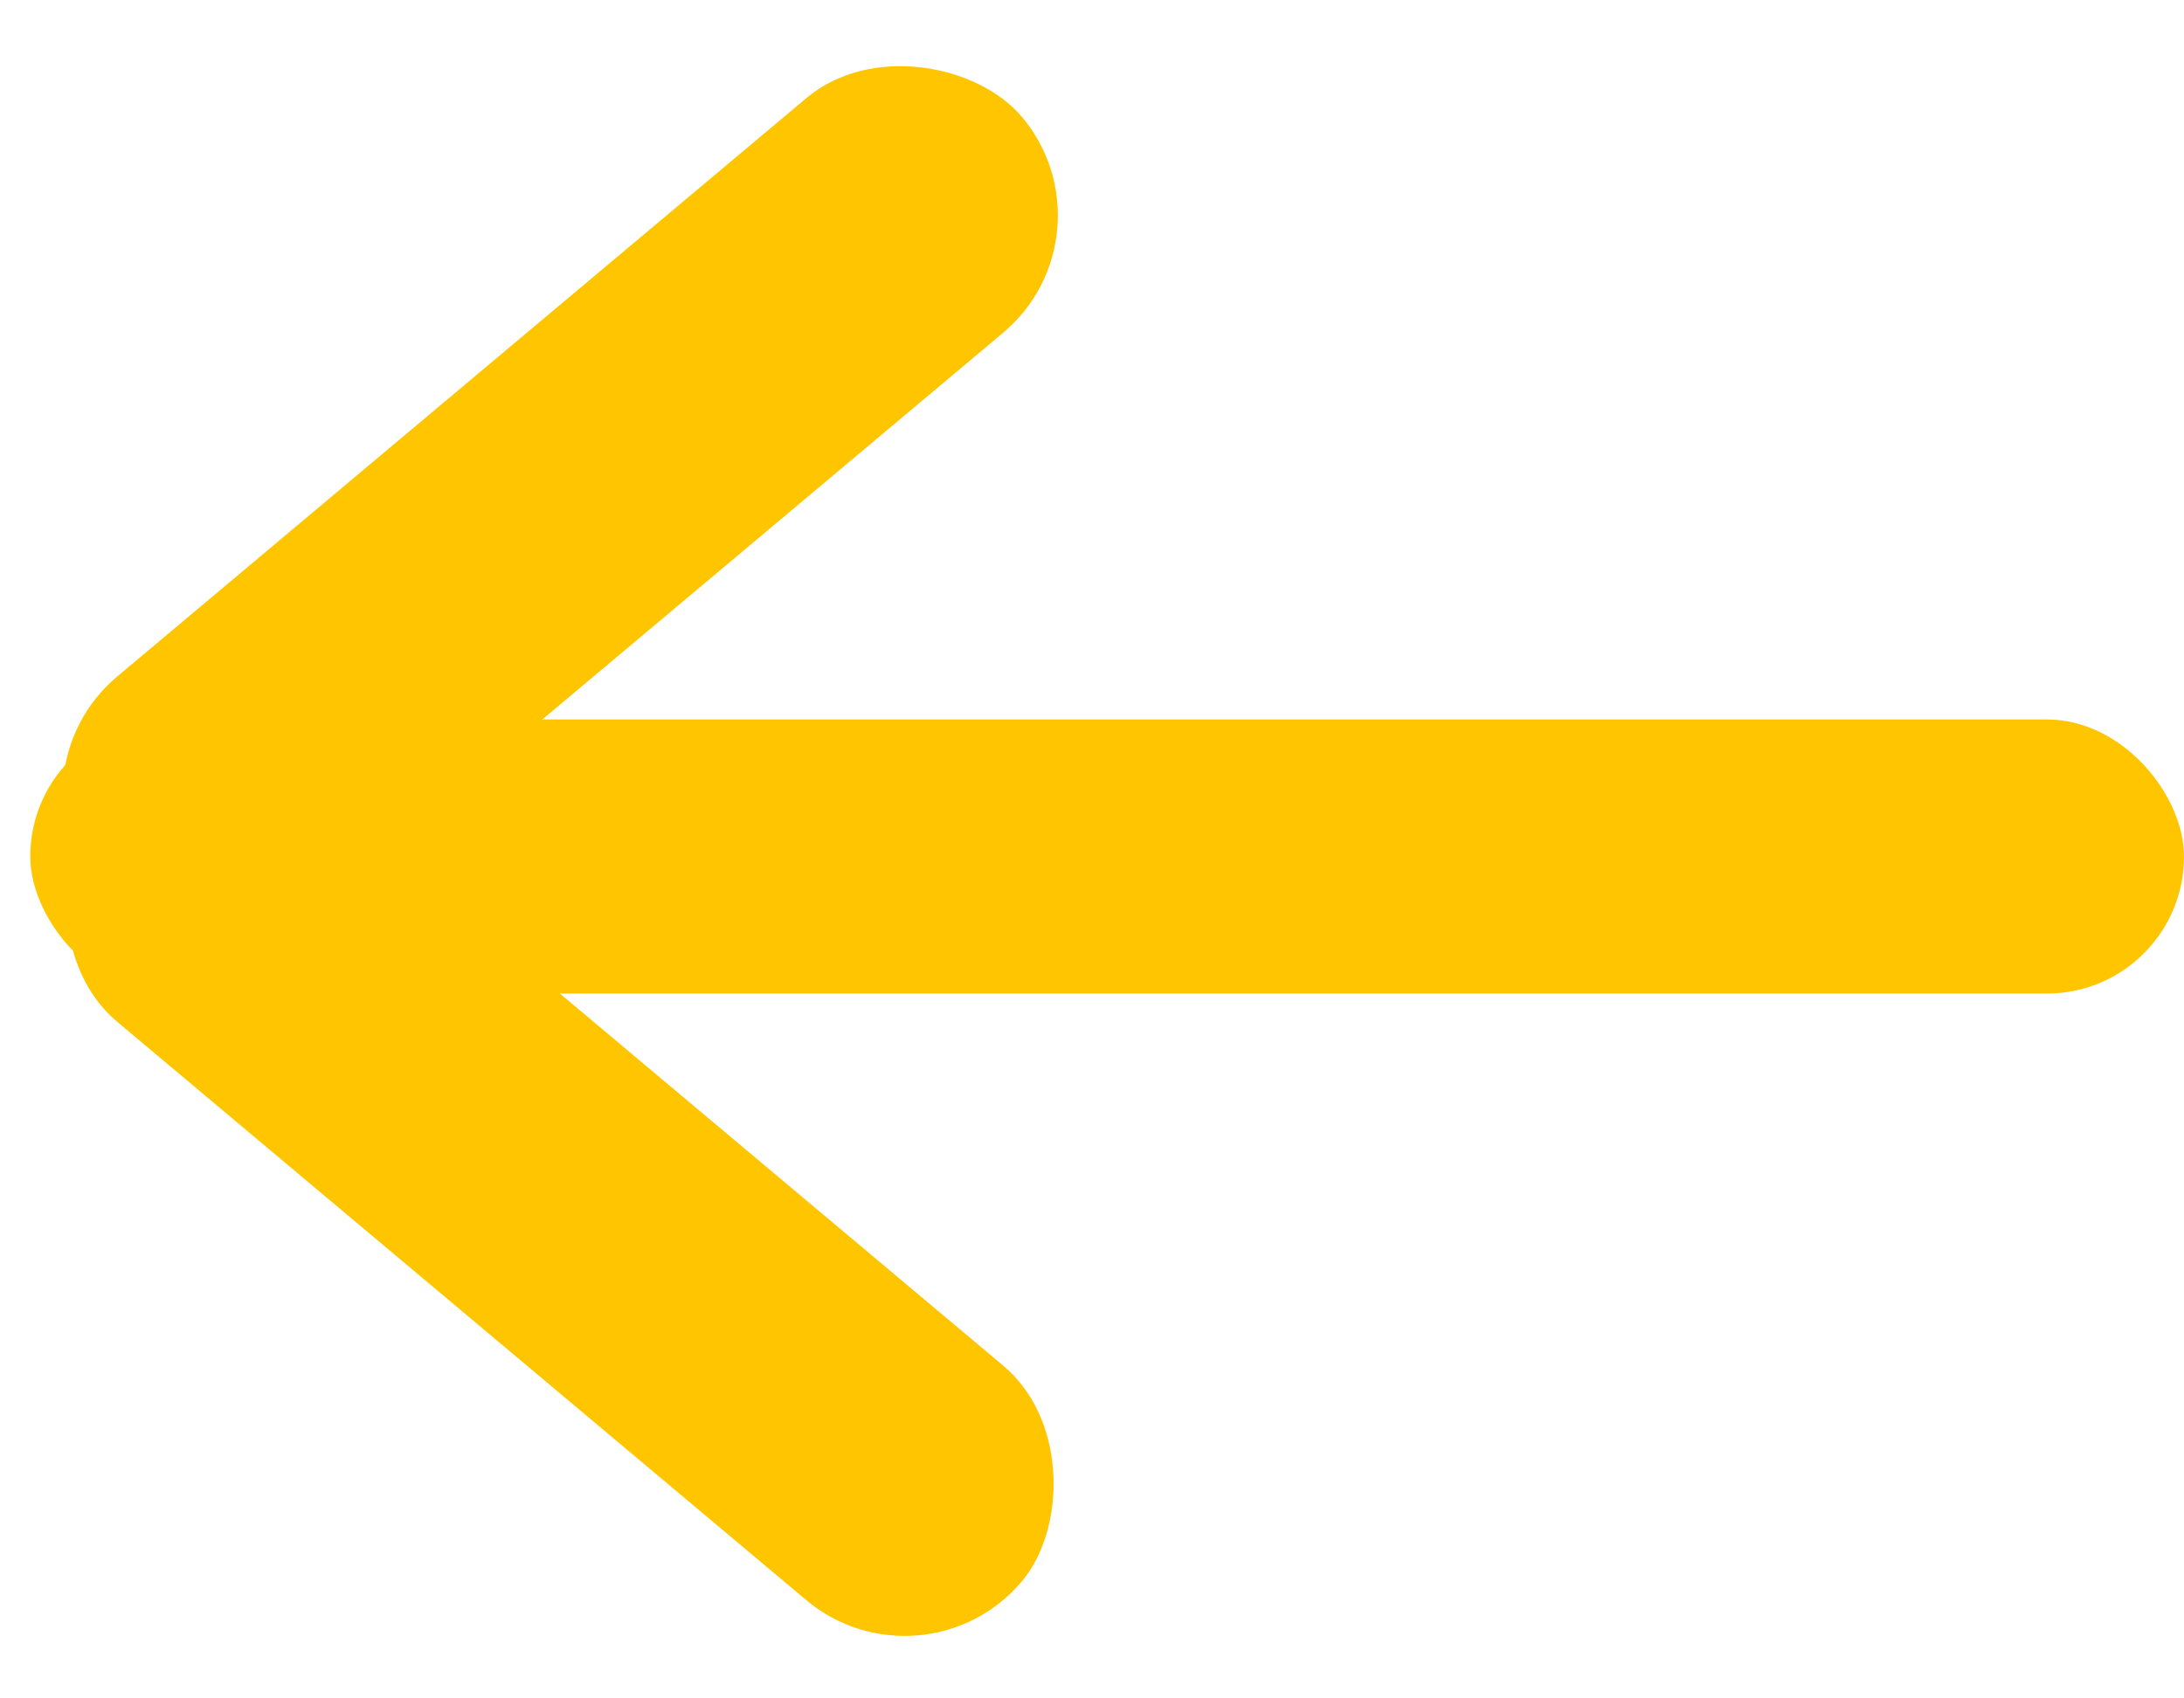 <svg xmlns="http://www.w3.org/2000/svg" width="55.773" height="43.376" viewBox="0 0 55.773 43.376">
  <g id="Group_3" data-name="Group 3" transform="translate(-2216.227 156.376)">
    <rect id="Rectangle_46" data-name="Rectangle 46" width="55" height="7" rx="3.5" transform="translate(2217 -138)" fill="#ffc600"/>
    <rect id="Rectangle_47" data-name="Rectangle 47" width="30.79" height="7.82" rx="3.91" transform="matrix(0.766, -0.643, 0.643, 0.766, 2216.227, -136.585)" fill="#ffc600"/>
    <rect id="Rectangle_48" data-name="Rectangle 48" width="30.79" height="7.82" rx="3.91" transform="matrix(0.766, 0.643, -0.643, 0.766, 2221.254, -138.782)" fill="#ffc600"/>
  </g>
</svg>
